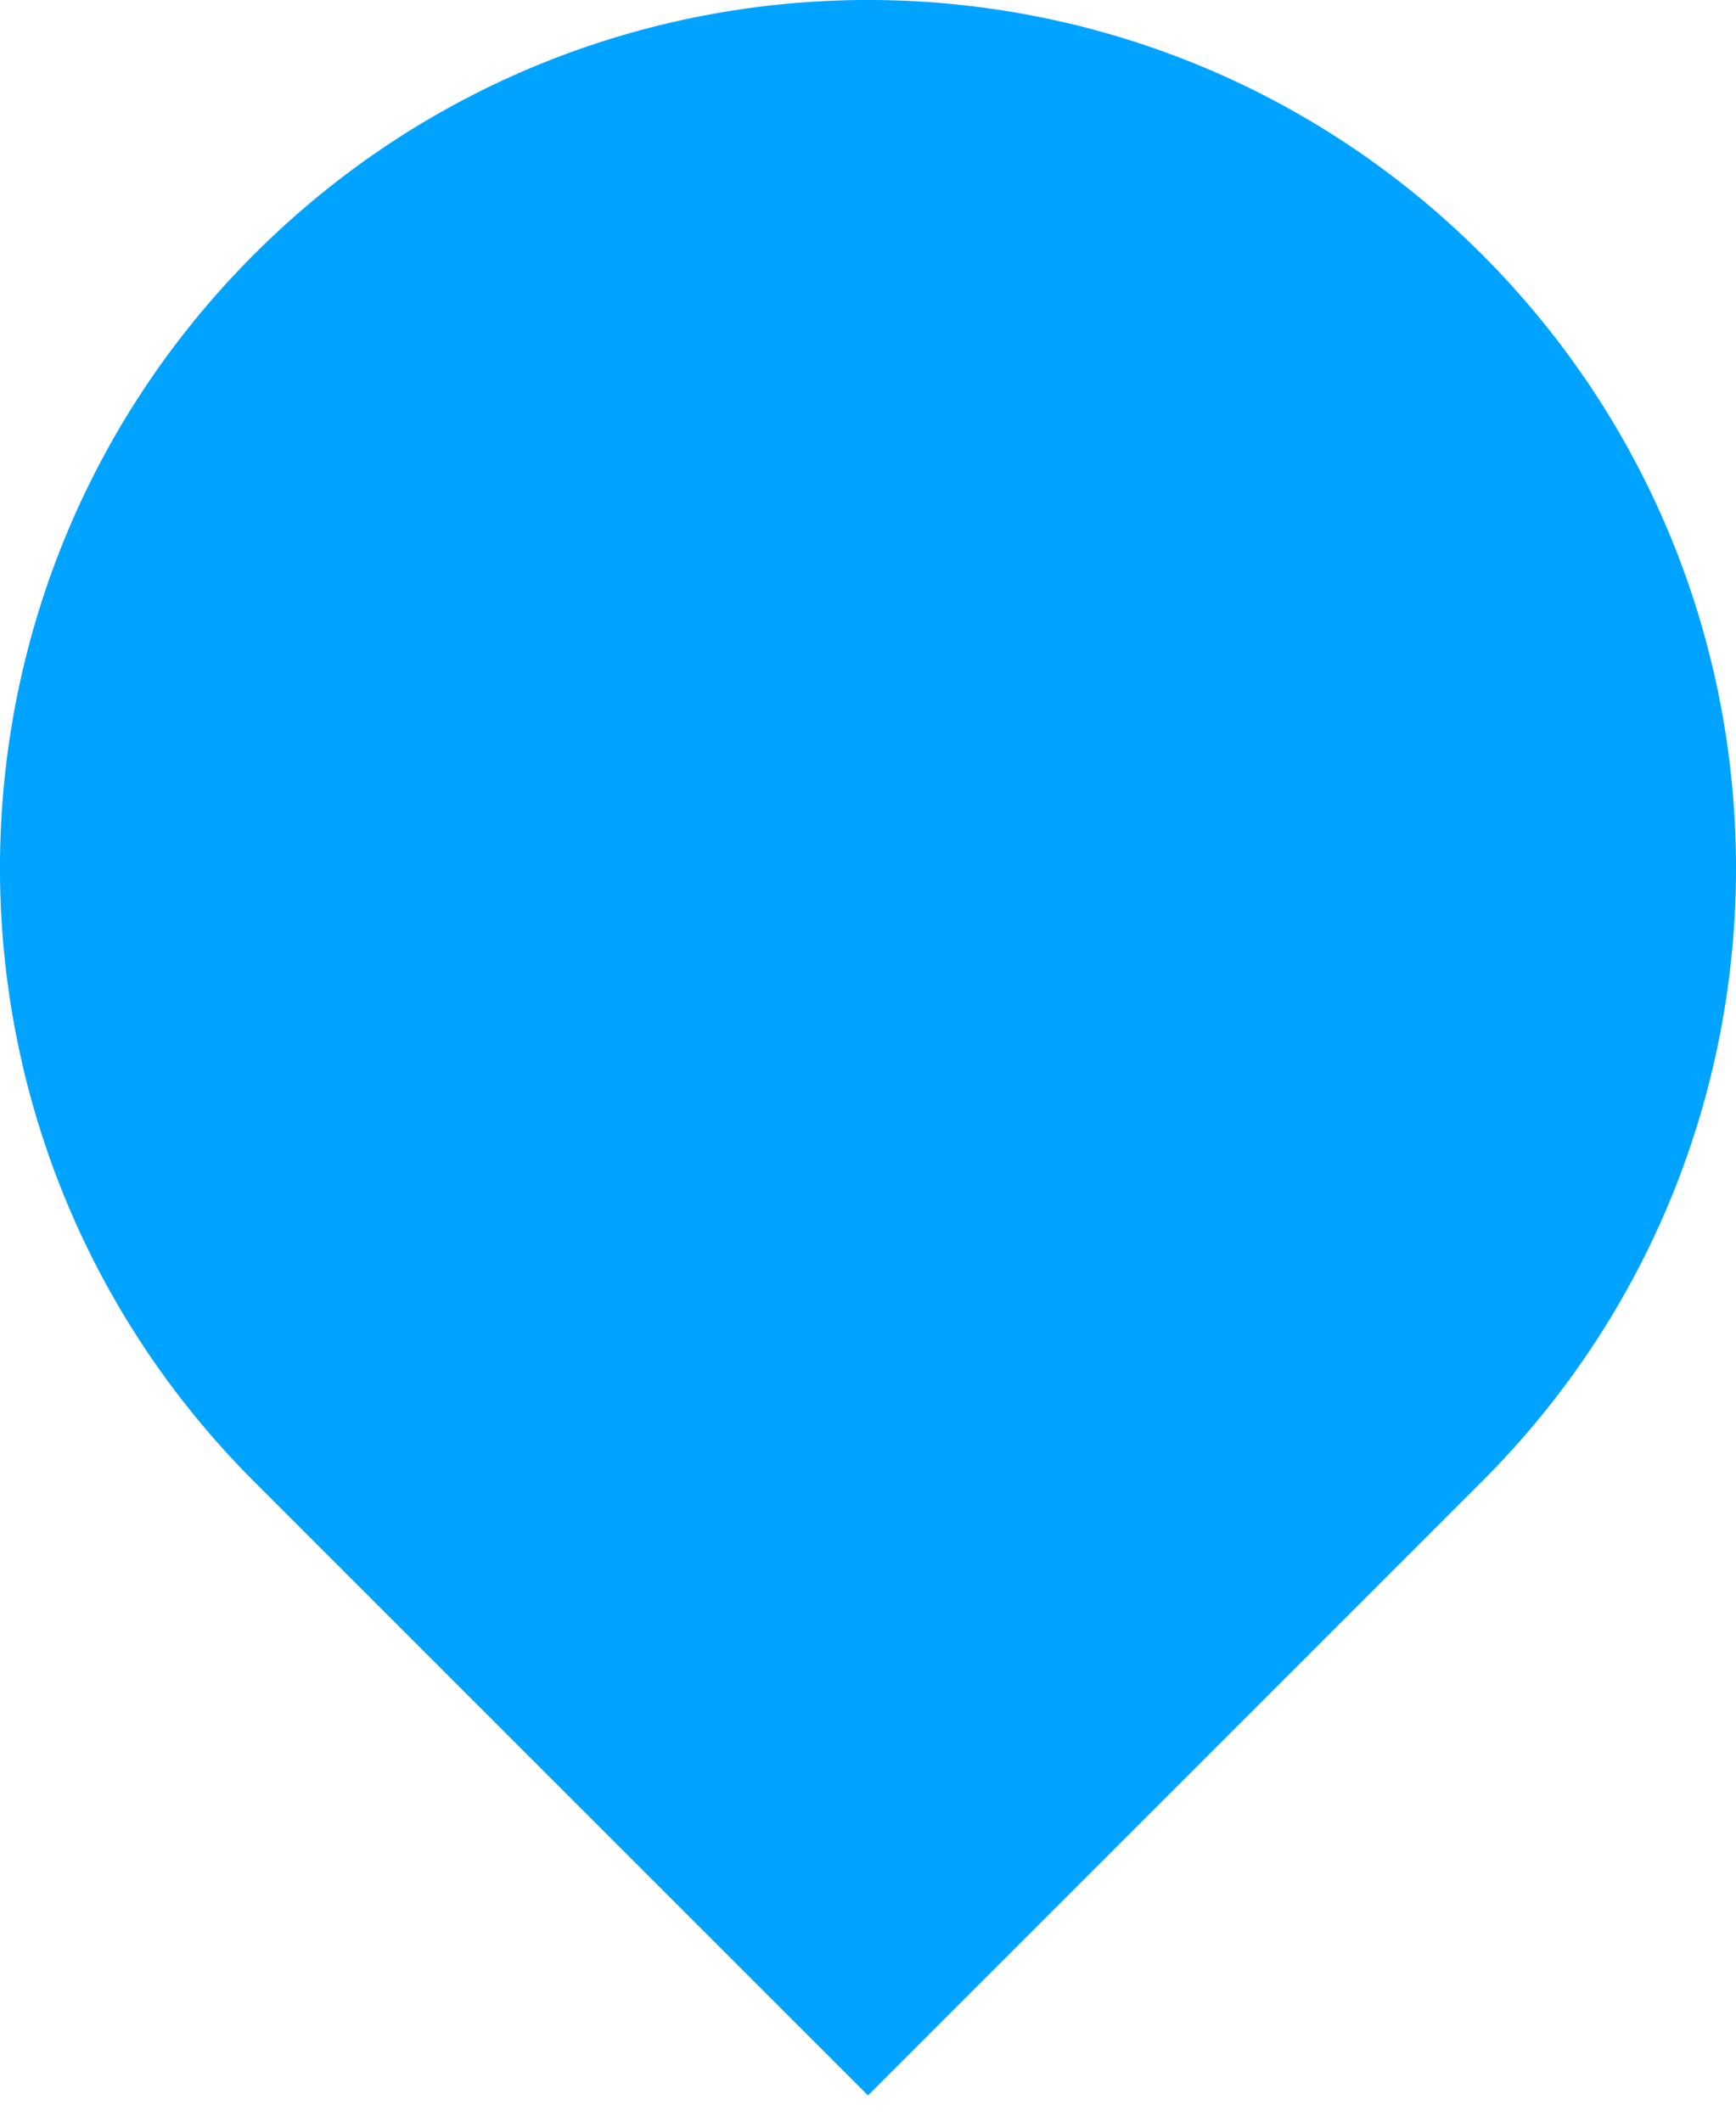 <?xml version="1.0" encoding="UTF-8"?>
<svg width="18px" height="22px" viewBox="0 0 18 22" version="1.1" xmlns="http://www.w3.org/2000/svg" xmlns:xlink="http://www.w3.org/1999/xlink">
    <title>形状</title>
    <g id="页面-1" stroke="none" stroke-width="1" fill="none" fill-rule="evenodd">
        <g id="总体态势" transform="translate(-955, -602)" fill="#00A3FF" fill-rule="nonzero">
            <path d="M970.364,617.364 L964,623.728 L957.636,617.364 C954.121,613.849 954.121,608.151 957.636,604.636 C961.151,601.121 966.849,601.121 970.364,604.636 C973.879,608.151 973.879,613.849 970.364,617.364 L970.364,617.364 Z" id="形状"></path>
        </g>
    </g>
</svg>